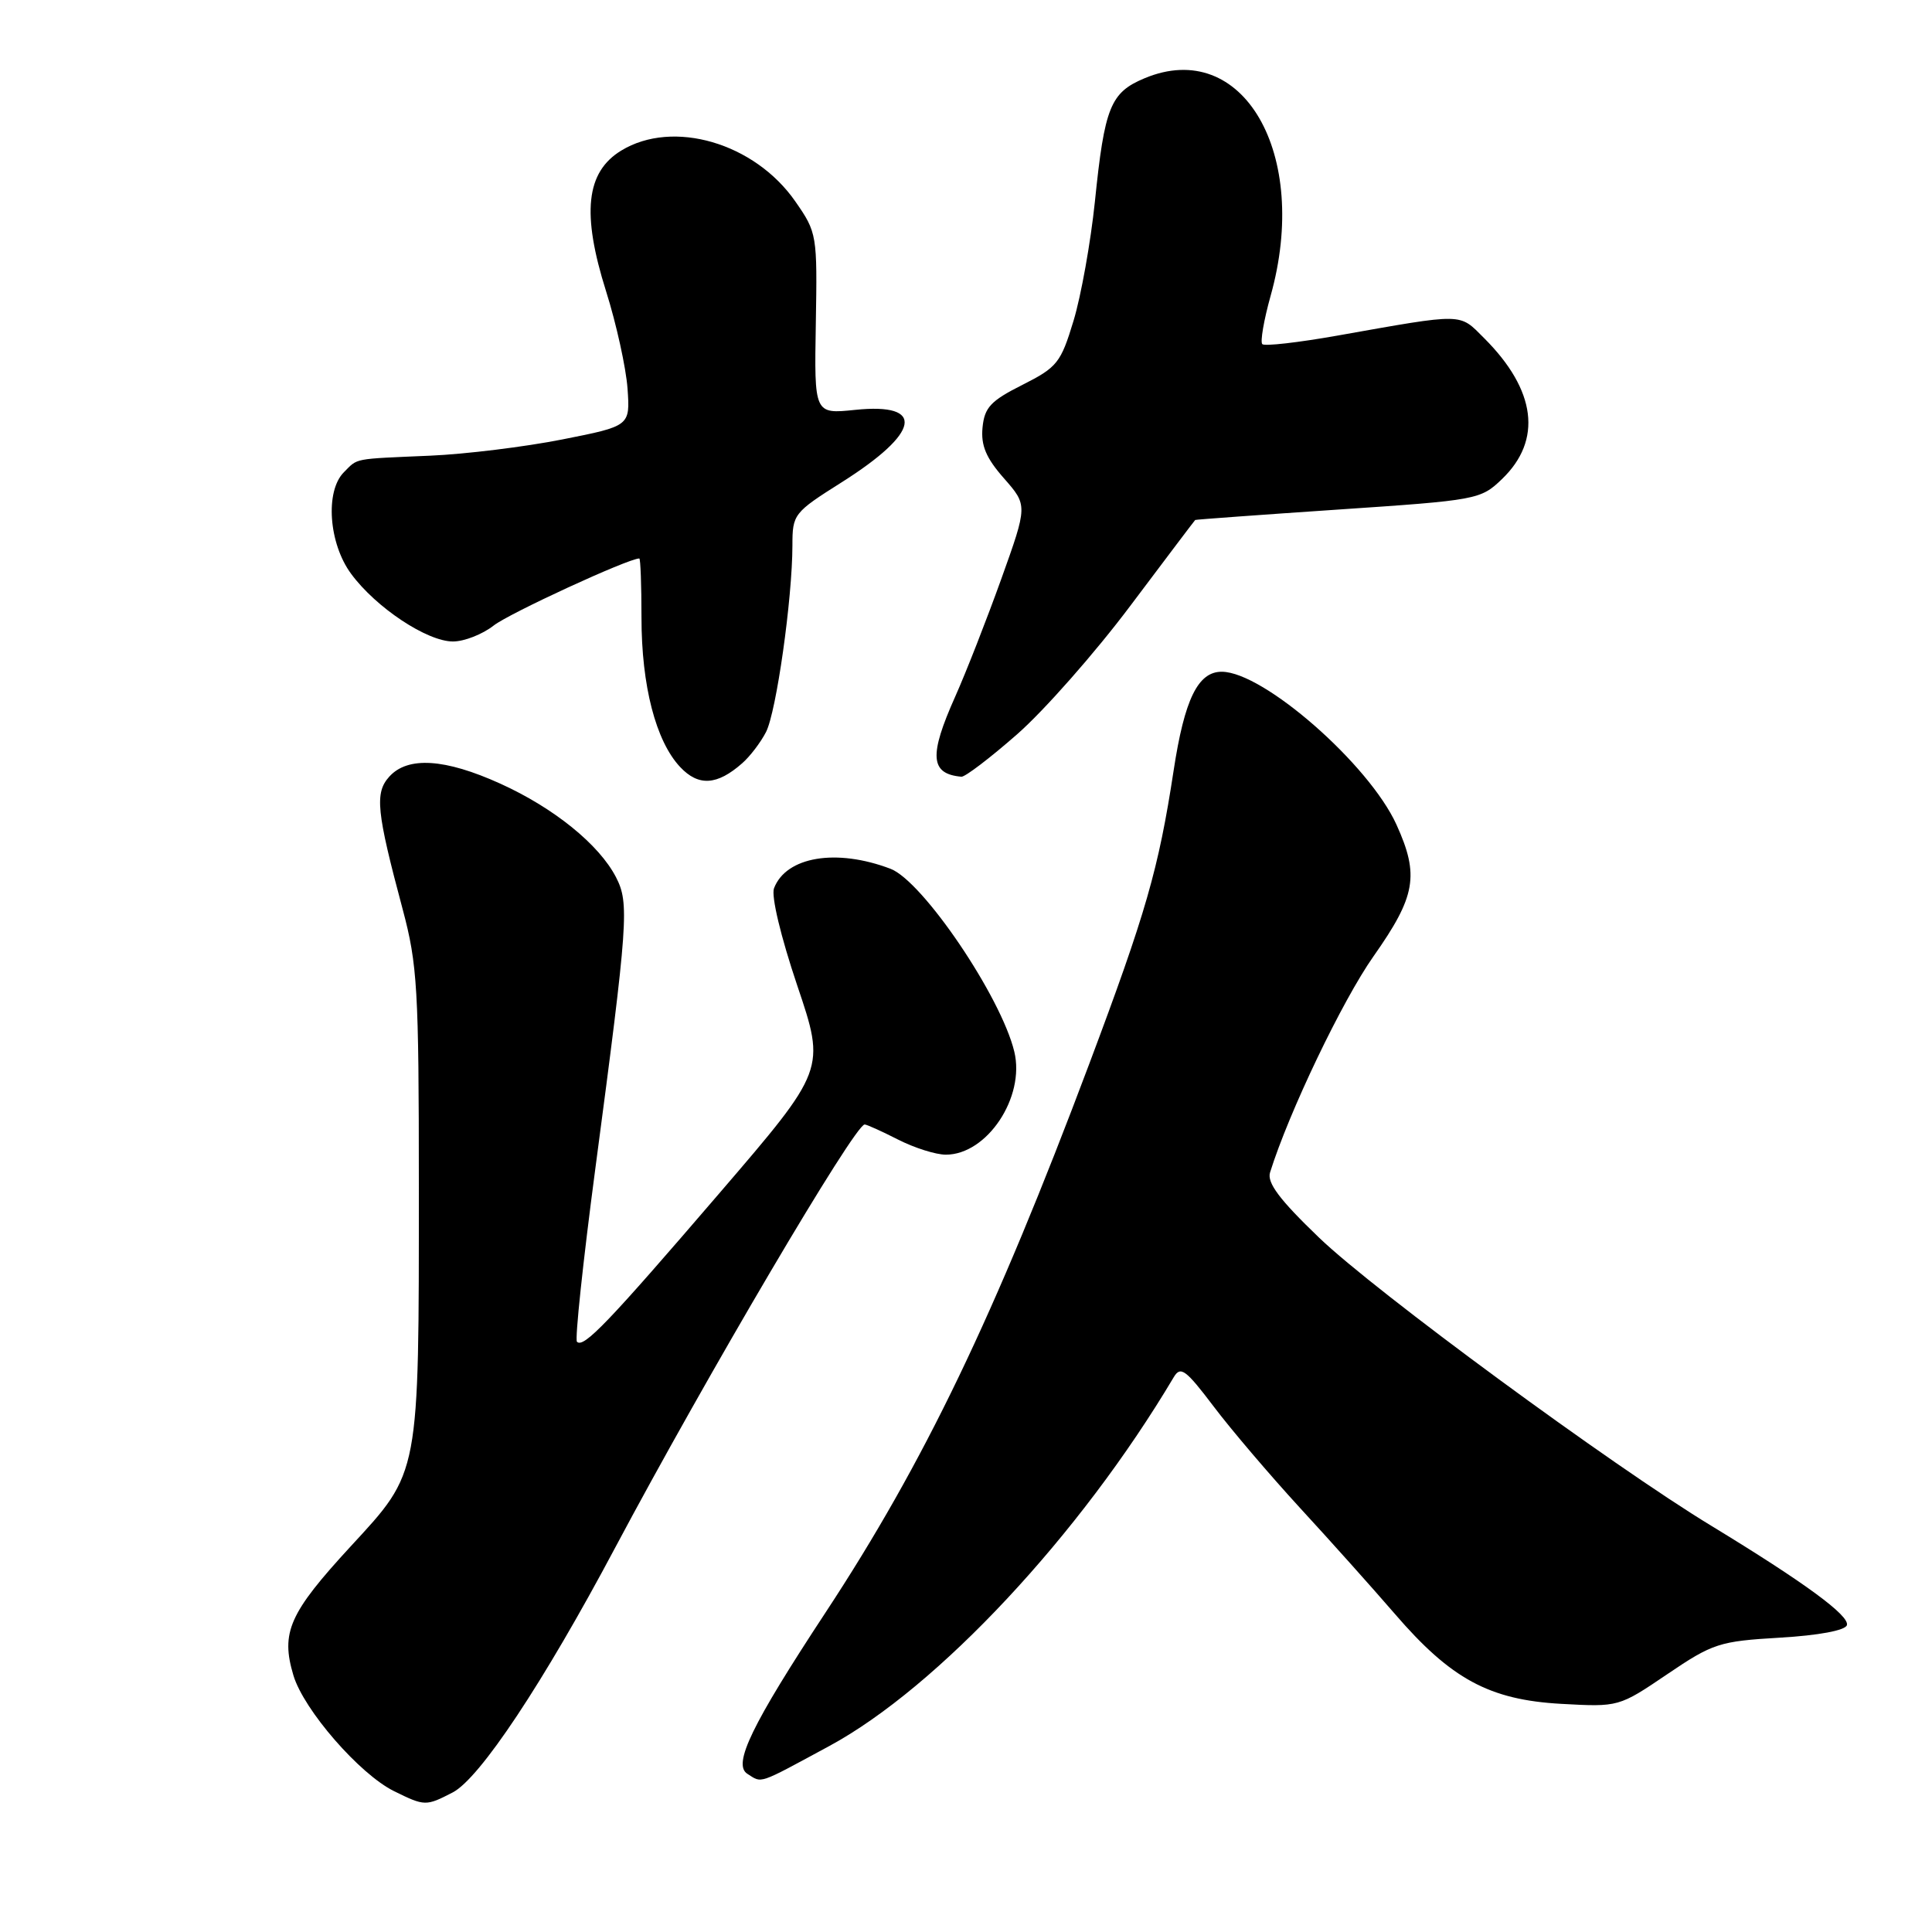 <?xml version="1.0" encoding="UTF-8" standalone="no"?>
<!DOCTYPE svg PUBLIC "-//W3C//DTD SVG 1.1//EN" "http://www.w3.org/Graphics/SVG/1.1/DTD/svg11.dtd" >
<svg xmlns="http://www.w3.org/2000/svg" xmlns:xlink="http://www.w3.org/1999/xlink" version="1.1" viewBox="0 0 256 256">
 <g >
 <path fill="currentColor"
d=" M 59.98 237.51 C 63.58 235.65 72.00 222.97 81.51 205.08 C 93.58 182.40 113.26 149.00 114.57 149.00 C 114.85 149.00 116.84 149.90 119.00 151.00 C 121.16 152.10 124.00 153.00 125.33 153.00 C 130.79 153.00 135.86 145.39 134.40 139.35 C 132.65 132.07 122.27 116.75 118.00 115.12 C 110.82 112.39 104.17 113.50 102.56 117.70 C 102.17 118.73 103.45 124.09 105.64 130.59 C 109.40 141.72 109.40 141.72 95.32 158.11 C 80.54 175.32 77.33 178.67 76.45 177.79 C 76.16 177.49 77.25 167.18 78.88 154.88 C 83.24 122.01 83.40 119.68 81.62 116.23 C 79.38 111.90 73.39 107.05 66.30 103.84 C 58.96 100.51 54.04 100.20 51.59 102.90 C 49.63 105.06 49.88 107.49 53.36 120.50 C 55.31 127.79 55.50 131.03 55.50 157.00 C 55.50 195.76 55.66 194.93 46.46 204.91 C 38.31 213.76 37.18 216.31 38.88 222.00 C 40.25 226.57 47.65 235.09 52.22 237.34 C 56.28 239.34 56.44 239.34 59.98 237.51 Z  M 109.90 231.35 C 124.25 223.58 143.12 203.37 155.53 182.48 C 156.43 180.97 157.11 181.47 160.79 186.33 C 163.11 189.41 168.27 195.46 172.25 199.80 C 176.24 204.13 181.88 210.44 184.80 213.82 C 192.26 222.49 197.35 225.24 206.88 225.77 C 214.49 226.19 214.51 226.18 220.92 221.84 C 226.96 217.75 227.82 217.47 235.84 217.00 C 240.97 216.70 244.49 216.04 244.72 215.35 C 245.13 214.10 239.09 209.68 226.78 202.19 C 213.55 194.16 182.22 171.14 174.80 164.01 C 169.55 158.97 167.86 156.72 168.29 155.35 C 170.78 147.38 177.87 132.57 182.00 126.71 C 187.60 118.75 188.09 115.99 185.04 109.27 C 181.41 101.28 167.44 89.04 161.90 89.01 C 158.74 88.99 156.95 92.65 155.51 102.11 C 153.51 115.19 151.85 120.95 144.32 141.00 C 131.76 174.43 122.44 193.82 109.40 213.65 C 99.60 228.55 97.06 233.79 99.03 235.04 C 101.02 236.30 100.28 236.55 109.90 231.35 Z  M 98.35 101.13 C 99.37 100.24 100.79 98.38 101.50 97.00 C 102.87 94.34 104.99 79.34 105.00 72.27 C 105.00 68.14 105.17 67.92 111.52 63.91 C 121.94 57.33 122.69 53.34 113.31 54.31 C 107.89 54.87 107.89 54.87 108.10 42.88 C 108.30 31.12 108.26 30.82 105.39 26.70 C 100.00 18.93 89.18 15.77 82.32 19.95 C 77.64 22.80 77.05 28.27 80.31 38.60 C 81.68 42.94 82.95 48.74 83.15 51.47 C 83.50 56.45 83.50 56.45 74.50 58.23 C 69.55 59.21 61.67 60.18 57.00 60.38 C 46.64 60.83 47.47 60.67 45.57 62.57 C 43.06 65.08 43.55 72.01 46.53 76.04 C 49.82 80.51 56.59 85.00 60.02 85.00 C 61.51 85.00 63.93 84.05 65.41 82.89 C 67.47 81.27 83.25 74.00 84.71 74.00 C 84.87 74.00 85.00 77.53 85.00 81.84 C 85.00 90.87 86.90 98.20 90.12 101.63 C 92.55 104.22 95.02 104.07 98.35 101.13 Z  M 134.78 97.29 C 138.36 94.15 145.10 86.50 149.76 80.29 C 154.43 74.08 158.30 68.95 158.37 68.90 C 158.44 68.84 166.97 68.22 177.31 67.52 C 195.73 66.28 196.19 66.20 199.01 63.49 C 204.39 58.33 203.56 51.71 196.67 44.82 C 193.29 41.45 194.21 41.46 177.15 44.48 C 172.01 45.39 167.56 45.90 167.26 45.60 C 166.97 45.30 167.46 42.43 168.36 39.21 C 173.64 20.38 164.69 4.92 151.66 10.37 C 147.14 12.26 146.36 14.17 145.08 26.71 C 144.52 32.09 143.25 39.20 142.25 42.50 C 140.56 48.08 140.09 48.67 135.47 51.00 C 131.27 53.11 130.45 53.99 130.19 56.65 C 129.96 59.03 130.66 60.69 133.03 63.38 C 136.17 66.96 136.17 66.96 132.67 76.73 C 130.74 82.10 128.00 89.10 126.58 92.28 C 123.06 100.15 123.25 102.55 127.39 102.92 C 127.88 102.96 131.20 100.43 134.78 97.29 Z "/>
</g>
</svg>